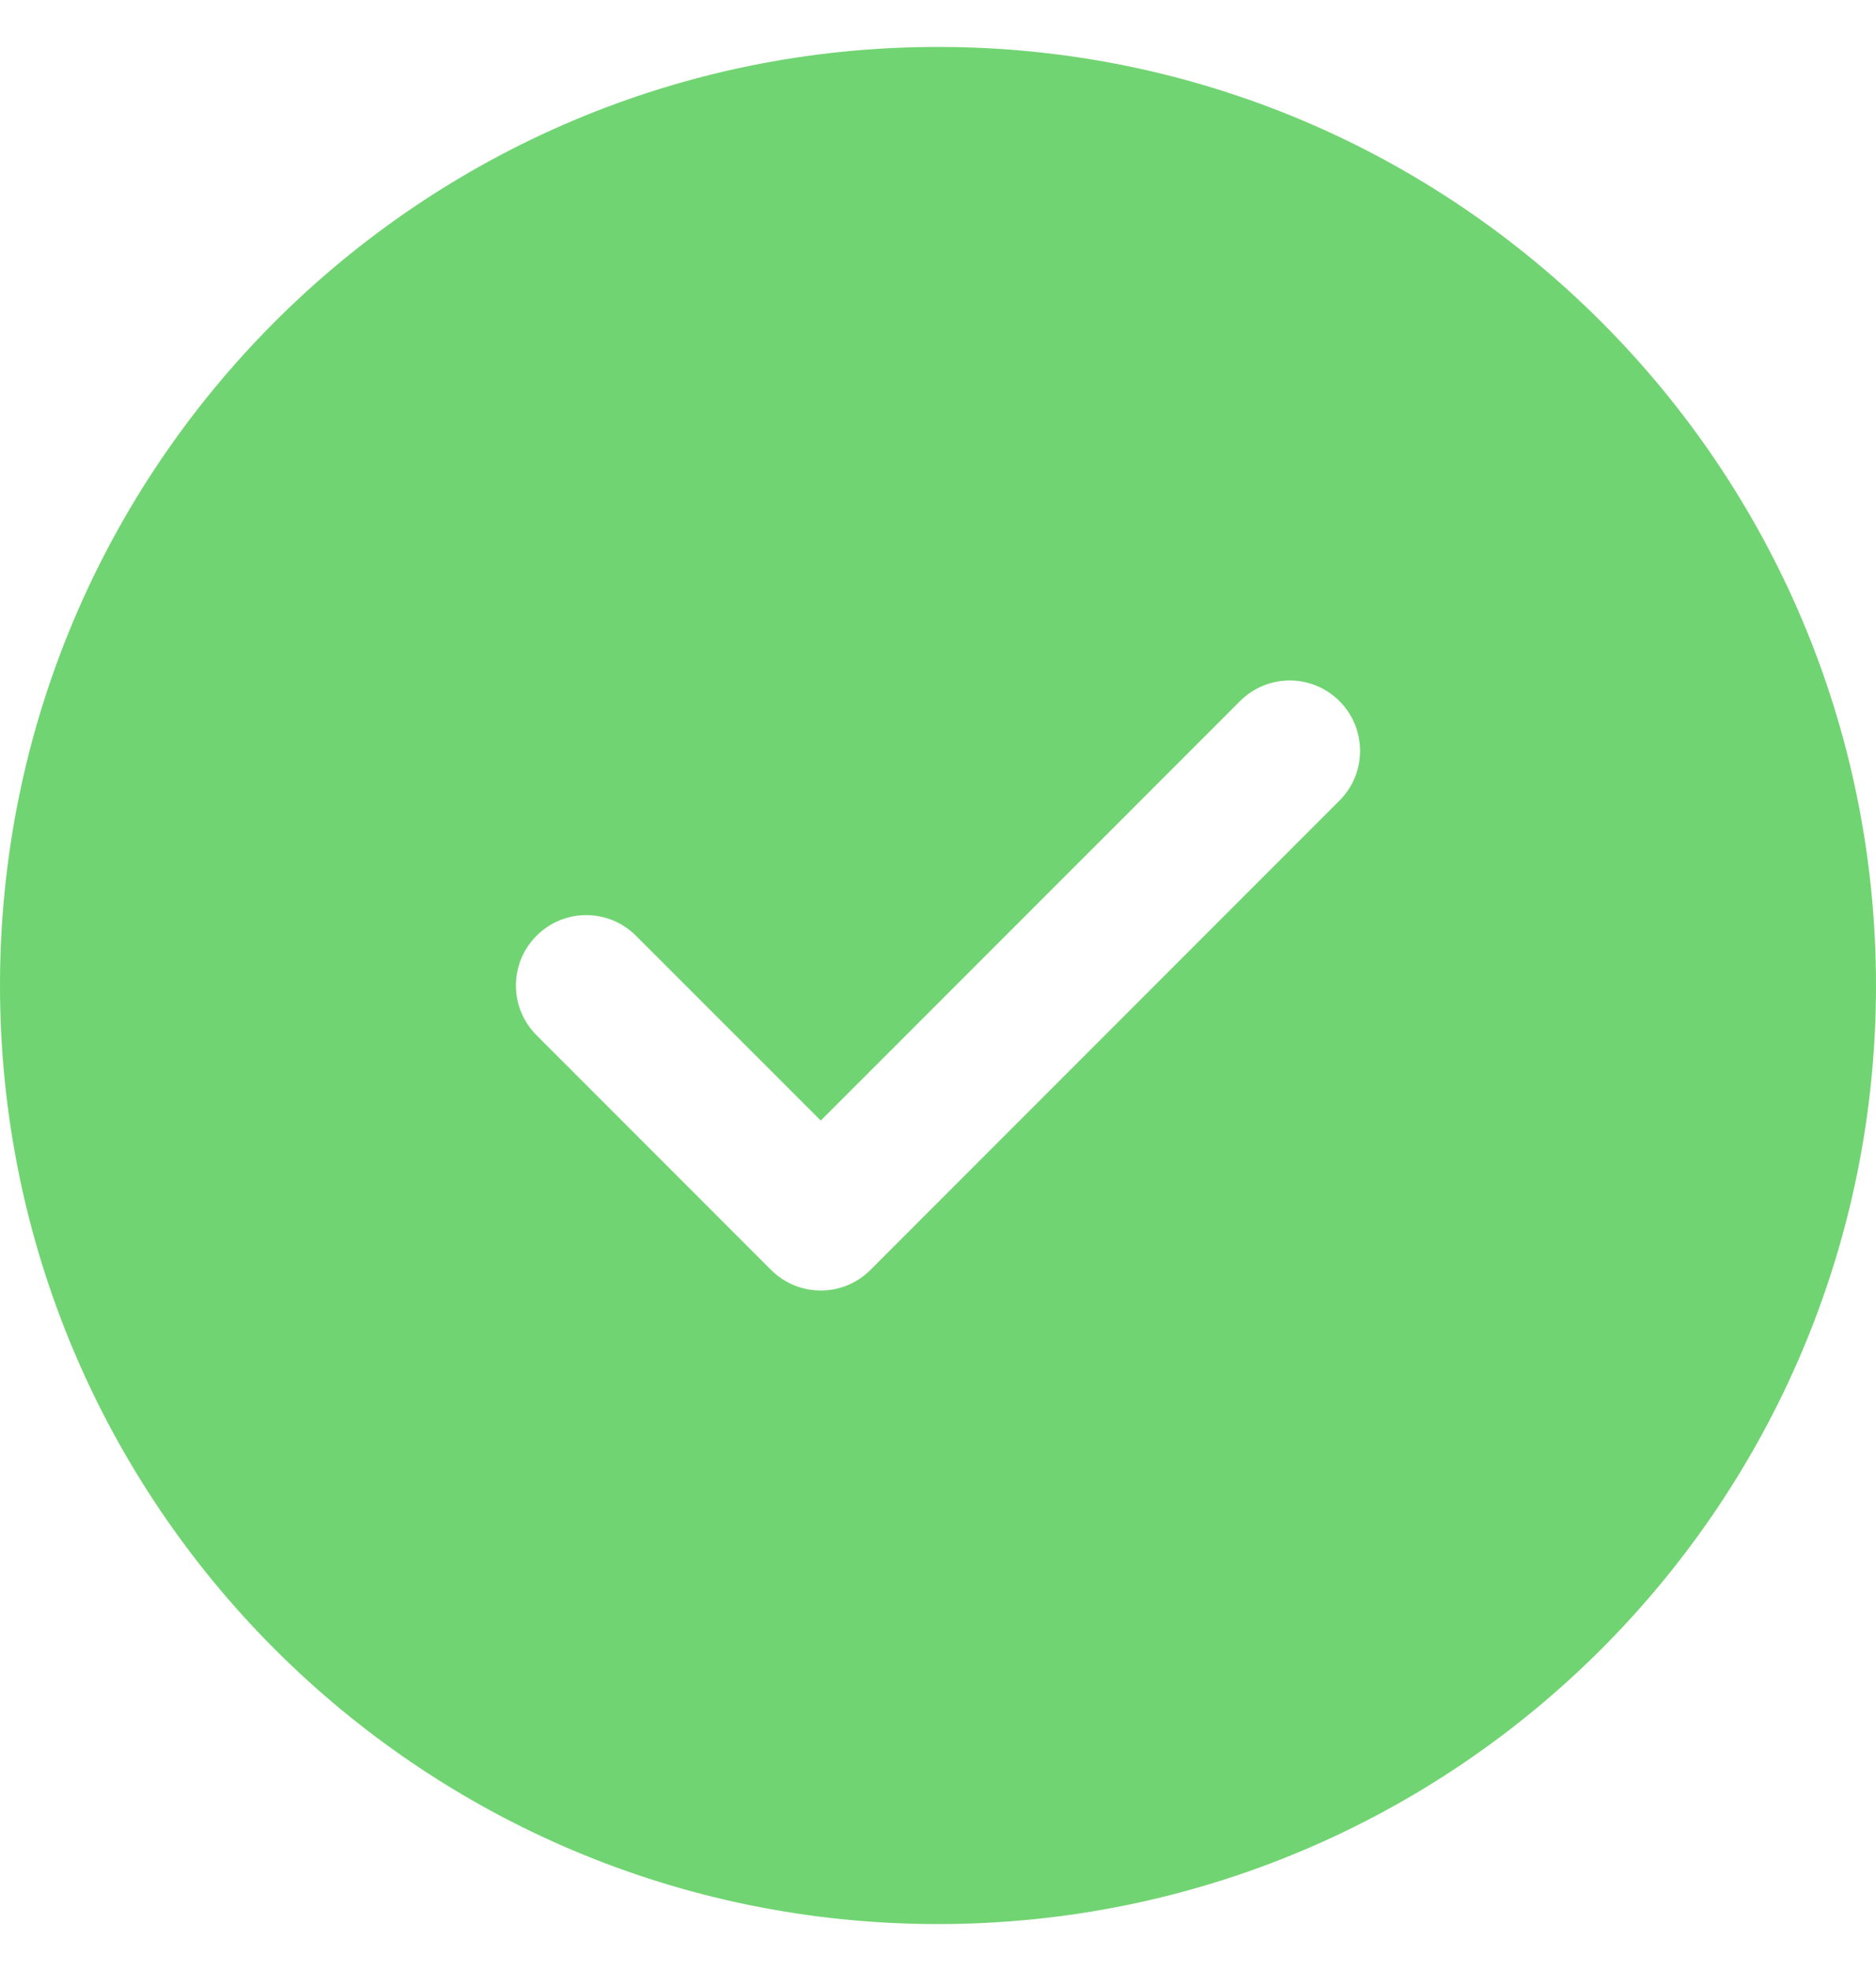 <svg width="20" height="21" viewBox="0 0 20 21" fill="none" xmlns="http://www.w3.org/2000/svg">
<path d="M10 0.5C15.523 0.5 20 4.977 20 10.5C20 16.023 15.523 20.5 10 20.5C4.477 20.5 0 16.023 0 10.5C0 4.977 4.477 0.5 10 0.5ZM13.22 7.47L8.75 11.939L6.78 9.97C6.487 9.677 6.013 9.677 5.72 9.97C5.427 10.263 5.427 10.737 5.72 11.03L8.22 13.53C8.513 13.823 8.987 13.823 9.28 13.53L14.28 8.53C14.573 8.237 14.573 7.763 14.28 7.47C13.987 7.177 13.513 7.177 13.22 7.47Z" fill="#71D472"/>
</svg>
